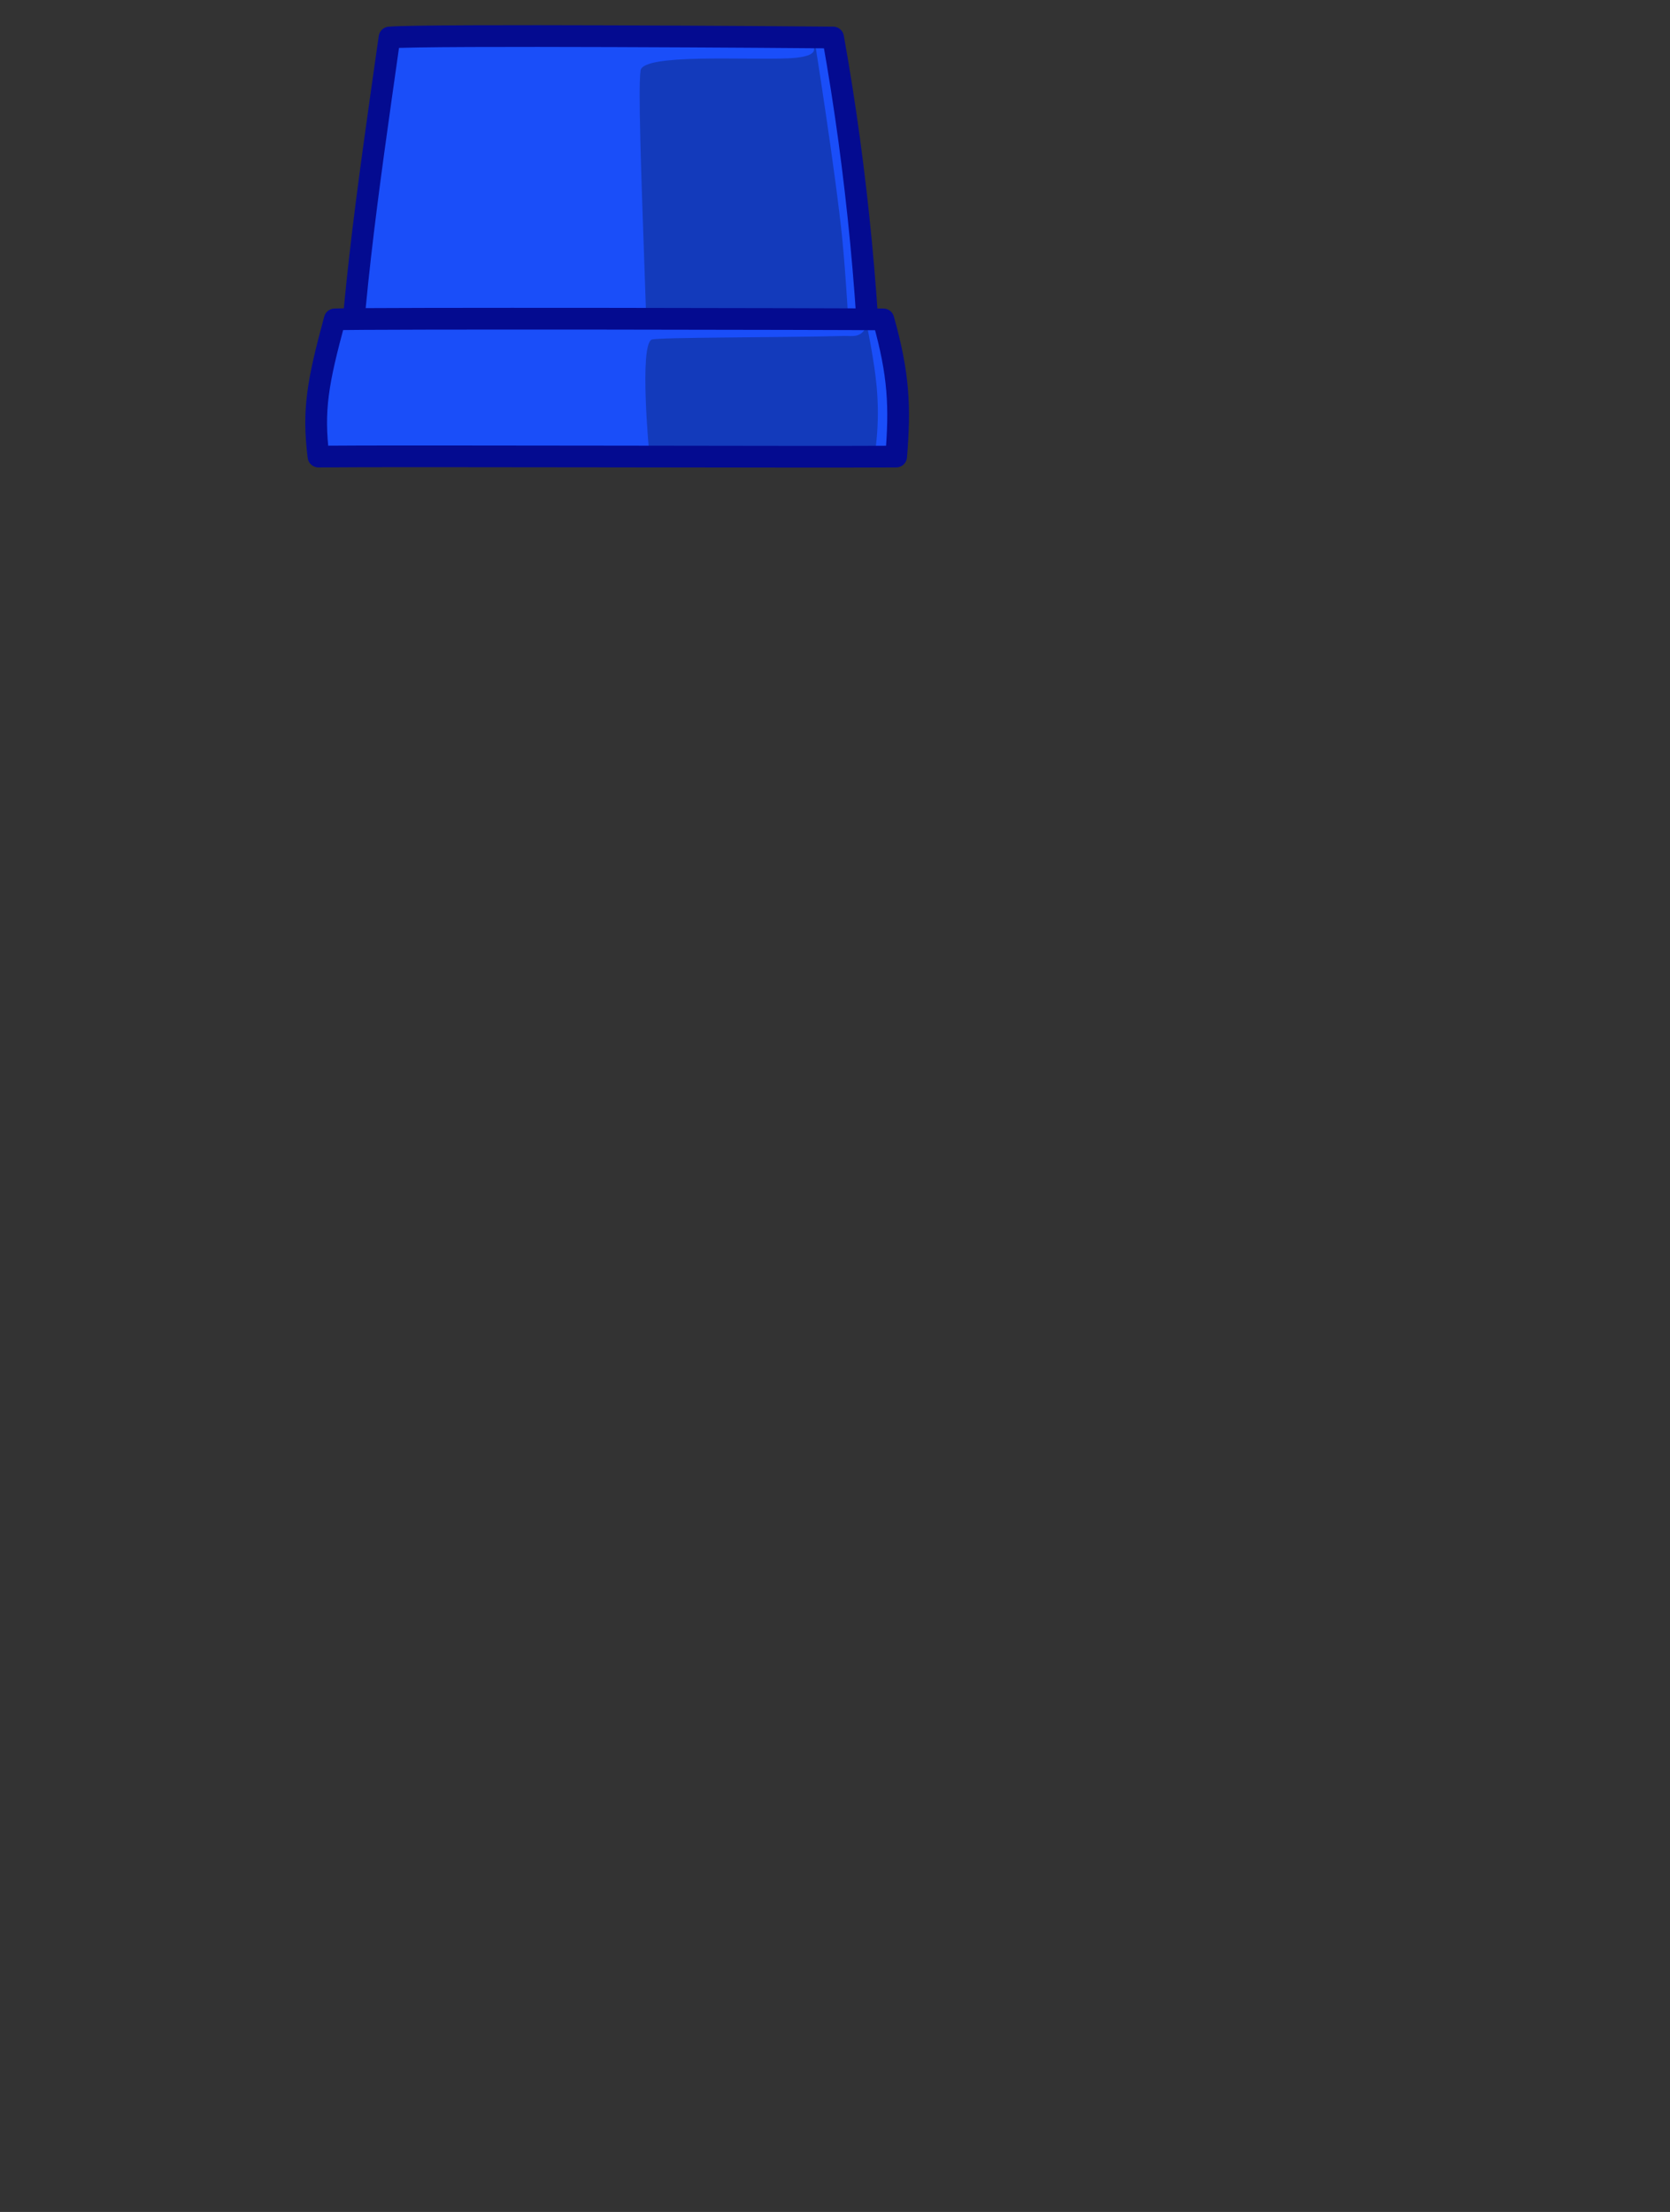 <?xml version="1.0" encoding="UTF-8" standalone="no"?>
<svg
   xmlns:dc="http://purl.org/dc/elements/1.1/"
   xmlns:cc="http://creativecommons.org/ns#"
   xmlns:rdf="http://www.w3.org/1999/02/22-rdf-syntax-ns#"
   xmlns:svg="http://www.w3.org/2000/svg"
   xmlns="http://www.w3.org/2000/svg"
   xmlns:sodipodi="http://sodipodi.sourceforge.net/DTD/sodipodi-0.dtd"
   xmlns:inkscape="http://www.inkscape.org/namespaces/inkscape"
   width="117mm"
   height="155mm"
   viewBox="0 0 117 155"
   version="1.1"
   id="svg9818"
   inkscape:version="1.0.1 (3bc2e813f5, 2020-09-07)"
   sodipodi:docname="happybleach-cap.svg">
  <rect x="0" y="0" width="117" height="155" fill="#333333" stroke="none"/>
  <defs
     id="defs9812" />
  <sodipodi:namedview
     id="base"
     pagecolor="#ffffff"
     bordercolor="#666666"
     borderopacity="1.0"
     inkscape:pageopacity="0.0"
     inkscape:pageshadow="2"
     inkscape:zoom="1"
     inkscape:cx="105.72515"
     inkscape:cy="312.45987"
     inkscape:document-units="mm"
     inkscape:current-layer="layer1"
     inkscape:document-rotation="0"
     showgrid="false"
     inkscape:window-width="1366"
     inkscape:window-height="705"
     inkscape:window-x="-8"
     inkscape:window-y="-8"
     inkscape:window-maximized="1"
     inkscape:snap-nodes="true"
     inkscape:object-paths="true"
     inkscape:snap-intersection-paths="true"
     inkscape:snap-smooth-nodes="true"
     inkscape:snap-midpoints="true"
     showguides="false" />
  <g
     inkscape:label="Layer 1"
     inkscape:groupmode="layer"
     id="layer1">
    <path
       id="path11412"
       style="fill:#ffffff;fill-opacity:1;stroke:none;stroke-width:1.523;stroke-linecap:butt;stroke-linejoin:miter;stroke-miterlimit:4;stroke-dasharray:none;stroke-opacity:1"
       d="m -108.298,56.001 c -10.945,-0.046 -19.255,1.857 -20.935,5.036 -0.804,1.38 -24.381,71.517 -8.849,112.108 -0.105,4.605 101.234,5.361 101.128,0.95 0,0 4.147,-5.609 4.108,-8.867 -0.25,-21.327 -1.076,-41.689 -4.108,-63.021 -0.354,-2.493 -6.32,-4.117 -6.32,-4.117 0,0 -1.866,-12.736 -6.005,-25.018 -1.862,-5.527 -26.367,-3.394 -26.367,-3.394 l -1.76,-8.771 c -0.898,-3.242 -16.821,-4.846 -30.894,-4.905 z m 50.04,25.327 c 2.466,4.53 4.215,11.718 4.74,17.472 0.351,3.849 -16.004,3.562 -17.119,-0.317 -1.722,-5.988 -2.614,-10.878 -2.212,-16.839 0.216,-3.199 12.39,-3.837 14.591,-0.317 z"
       sodipodi:nodetypes="scccsscsccscsssc" />
    <path
       style="fill:#1a4ef9;fill-opacity:1;stroke:none;stroke-width:1.492;stroke-linecap:butt;stroke-linejoin:round;stroke-miterlimit:4;stroke-dasharray:none;stroke-opacity:1"
       d="m 24.806,31.248 c 0.06,-8.411 0.903,-17.519 2.481,-28.62 4.558,0.043 26.73,-0.11 30.595,0 1.697,9.474 2.602,19.286 2.765,28.62 z"
       id="path11414"
       sodipodi:nodetypes="ccccc" />
    <path
       style="fill:#07174b;fill-opacity:0.359;stroke:none;stroke-width:0.259px;stroke-linecap:butt;stroke-linejoin:miter;stroke-opacity:1"
       d="m 56.589,2.847 c 0,0 1.045,0.249 0.228,-0.046 -0.995,-0.358 1.976,1.129 -1.602,1.287 -2.947,0.131 -10.156,-0.344 -10.336,0.849 -0.354,2.347 0.9,25.024 0.477,26.341 1.492,-0.141 14.512,-0.03 14.512,-0.03 0,0 -0.378,-9.645 -0.853,-14.444 -0.463,-4.674 -1.942,-13.957 -1.942,-13.957 z"
       id="path910"
       sodipodi:nodetypes="csssccacc" />
    <path
       style="fill:none;fill-opacity:1;stroke:#040b90;stroke-width:1.523;stroke-linecap:butt;stroke-linejoin:round;stroke-miterlimit:4;stroke-dasharray:none;stroke-opacity:1"
       d="m 24.323,31.248 c 0.06,-8.411 1.386,-17.519 2.965,-28.62 2.574,-0.218 28.846,-0.025 31.079,0 1.697,9.474 2.602,19.286 2.765,28.62 -4.642,1.173 -32.504,0.729 -36.808,0 z"
       id="path908"
       sodipodi:nodetypes="ccccc" />
    <path
       style="fill:#d4d4d4;fill-opacity:1;stroke:none;stroke-width:0.265px;stroke-linecap:butt;stroke-linejoin:miter;stroke-opacity:1"
       d="M -35.959,111.702 H -70.383 c 0,0 1.015,13.144 0.935,23.947 -0.094,12.739 -0.935,22.451 -0.935,22.451 h 37.792 l -1.123,-9.354 -0.374,-13.47 -1.123,-15.715 z"
       id="path921"
       sodipodi:nodetypes="ccscccccc" />
    <path
       style="fill:#808cad;fill-opacity:0.262;stroke:none;stroke-width:0.265px;stroke-linecap:butt;stroke-linejoin:miter;stroke-opacity:1"
       d="m -55.128,70.208 c 2.88,-5.12 9.711,22.094 5.821,31.75 -1.335,3.313 -4.826,3.577 -7.673,4.233 -3.356,0.773 -8.307,-0.507 -8.731,2.91 -1.639,13.188 3.728,31.882 -3.969,44.715 -5.473,9.125 -16.605,14.169 -26.723,17.462 -13.267,4.319 -41.804,2.117 -41.804,2.117 l 26.458,3.175 30.163,0.529 27.517,-0.529 16.933,-1.587 4.763,-7.938 -1.323,-24.342 -2.117,-34.396 -1.587,-7.408 -6.085,-3.175 -3.704,-19.05 -3.175,-6.879 z"
       id="path962"
       sodipodi:nodetypes="csssaaccccccccccccc" />
    <path
       style="fill:#808cad;fill-opacity:0.263;stroke:none;stroke-width:0.265px;stroke-linecap:butt;stroke-linejoin:miter;stroke-opacity:1"
       d="m -57.461,82.288 c 1.193,0.133 -1.789,-5.353 -5.075,-5.995 -2.736,-0.534 -8.173,-1.055 -11.626,0.919 -2.039,1.166 -2.674,2.293 -2.536,4.637 0.411,6.979 0.928,11.952 2.388,16.536 0.458,1.438 6.627,2.252 6.627,2.252 -5.802,-3.396 -3.79,-7.537 -4.907,-11.38 l 0.032,-8.699 5.789,-1.884 4.763,0.794 z"
       id="path964"
       sodipodi:nodetypes="csssscccccc" />
    <path
       style="fill:#d4d4d4;fill-opacity:1;stroke:none;stroke-width:0.265px;stroke-linecap:butt;stroke-linejoin:miter;stroke-opacity:1"
       d="m -141.628,111.702 h 5.849 c 0,0 -1.289,12.839 -1.123,23.199 0.187,11.671 1.123,23.199 1.123,23.199 h -6.571 l -0.465,-9.354 -0.155,-13.47 0.593,-15.715 z"
       id="path923"
       sodipodi:nodetypes="ccscccccc" />
    <path
       id="path960"
       style="fill:none;fill-opacity:1;stroke:#6e8891;stroke-width:1.523;stroke-linecap:butt;stroke-linejoin:miter;stroke-miterlimit:4;stroke-dasharray:none;stroke-opacity:1"
       d="m -108.298,56.001 c -10.945,-0.046 -19.255,1.857 -20.935,5.036 -0.804,1.38 -24.381,71.517 -8.849,112.108 -0.105,4.605 101.234,5.361 101.128,0.95 0,0 4.147,-5.609 4.108,-8.867 -0.25,-21.327 -1.076,-41.689 -4.108,-63.021 -0.354,-2.493 -6.32,-4.117 -6.32,-4.117 0,0 -1.866,-12.736 -6.005,-25.018 -1.862,-5.527 -26.367,-3.394 -26.367,-3.394 l -1.76,-8.771 c -0.898,-3.242 -16.821,-4.846 -30.894,-4.905 z m 50.04,25.327 c 2.466,4.53 4.215,11.718 4.74,17.472 0.351,3.849 -16.004,3.562 -17.119,-0.317 -1.722,-5.988 -2.614,-10.878 -2.212,-16.839 0.216,-3.199 12.39,-3.837 14.591,-0.317 z"
       sodipodi:nodetypes="scccsscsccscsssc" />
    <path
       style="fill:#1a4ef9;fill-opacity:1;stroke:none;stroke-width:1.002;stroke-linecap:butt;stroke-linejoin:round;stroke-miterlimit:4;stroke-dasharray:none;stroke-opacity:1"
       d="m 22.313,31.995 c 0.072,-3.137 -0.16,-5.474 1.751,-9.614 4.478,-0.996 35.335,-1.028 37.212,0 2.055,3.534 1.311,6.133 1.509,9.614 z"
       id="path954"
       sodipodi:nodetypes="ccccc" />
    <path
       style="fill:#07174b;fill-opacity:0.359;stroke:none;stroke-width:0.174px;stroke-linecap:butt;stroke-linejoin:miter;stroke-opacity:1"
       d="m 59.111,23.542 c -4.525,0.119 -13.155,0.084 -13.467,0.259 -0.864,0.483 -0.161,7.925 -0.161,7.925 0.217,0.322 15.771,0.269 15.771,0.269 0,0 0.423,-2.098 0.164,-4.919 -0.166,-1.812 -0.684,-4.284 -0.684,-4.284 -0.375,0.939 -1.027,0.734 -1.623,0.749 z"
       id="path956"
       sodipodi:nodetypes="ssccscs" />
    <path
       style="fill:none;fill-opacity:1;stroke:#040b90;stroke-width:1.523;stroke-linecap:butt;stroke-linejoin:round;stroke-miterlimit:4;stroke-dasharray:none;stroke-opacity:1"
       d="m 22.313,31.995 c -0.41,-3.255 -0.05,-5.238 1.138,-9.614 1.977,-0.094 36.072,-0.03 38.438,0 1.091,3.888 1.18,6.133 0.896,9.614 -6.084,0.041 -34.929,-0.059 -40.472,0 z"
       id="path958"
       sodipodi:nodetypes="ccccc" />
    <path
       style="fill:#6e8891;fill-opacity:0.177;stroke:none;stroke-width:0.265px;stroke-linecap:butt;stroke-linejoin:miter;stroke-opacity:1"
       d="m -32.845,165.228 -34.732,2.117 34.424,-0.638 z"
       id="path925"
       sodipodi:nodetypes="cccc" />
    <path
       style="fill:#6e8891;fill-opacity:0.181;stroke:none;stroke-width:0.265px;stroke-linecap:butt;stroke-linejoin:miter;stroke-opacity:1"
       d="m -140.602,165.228 7.215,2.117 -6.907,-0.638 z"
       id="path927"
       sodipodi:nodetypes="cccc" />
    <path
       id="path961"
       style="fill:#ffffff;fill-opacity:1;stroke:none;stroke-width:1.523;stroke-linecap:butt;stroke-linejoin:miter;stroke-miterlimit:4;stroke-dasharray:none;stroke-opacity:1"
       d="m 315.719,38.404 c 10.945,-0.046 19.255,1.857 20.935,5.036 0.804,1.38 24.381,71.517 8.849,112.108 0.105,4.605 -101.234,5.361 -101.128,0.95 0,0 -4.147,-5.609 -4.108,-8.867 0.25,-21.327 1.076,-41.689 4.108,-63.021 0.354,-2.493 6.32,-4.117 6.32,-4.117 0,0 1.866,-12.736 6.005,-25.018 1.862,-5.527 26.367,-3.394 26.367,-3.394 l 1.76,-8.771 c 0.898,-3.242 16.821,-4.846 30.894,-4.905 z m -50.04,25.327 c -2.466,4.53 -4.215,11.718 -4.74,17.472 -0.351,3.849 16.004,3.562 17.119,-0.317 1.722,-5.988 2.614,-10.878 2.212,-16.839 -0.216,-3.199 -12.39,-3.837 -14.591,-0.317 z"
       sodipodi:nodetypes="scccsscsccscsssc" />
    <path
       style="fill:#1a4ef9;fill-opacity:1;stroke:none;stroke-width:1.492;stroke-linecap:butt;stroke-linejoin:round;stroke-miterlimit:4;stroke-dasharray:none;stroke-opacity:1"
       d="m 293.469,40.903 c 0.06,-8.411 0.903,-17.519 2.481,-28.62 4.558,0.043 26.73,-0.11 30.595,0 1.697,9.474 2.602,19.286 2.765,28.62 z"
       id="path963"
       sodipodi:nodetypes="ccccc" />
    <path
       style="fill:#07174b;fill-opacity:0.359;stroke:none;stroke-width:0.259px;stroke-linecap:butt;stroke-linejoin:miter;stroke-opacity:1"
       d="m 325.252,12.502 c 0,0 1.045,0.249 0.228,-0.046 -0.995,-0.358 1.976,1.129 -1.602,1.287 -2.947,0.131 -10.156,-0.344 -10.336,0.849 -0.354,2.347 0.9,25.024 0.477,26.341 1.492,-0.141 14.512,-0.03 14.512,-0.03 0,0 -0.378,-9.645 -0.853,-14.444 -0.463,-4.674 -1.942,-13.957 -1.942,-13.957 z"
       id="path965"
       sodipodi:nodetypes="csssccacc" />
    <path
       style="fill:none;fill-opacity:1;stroke:#040b90;stroke-width:1.523;stroke-linecap:butt;stroke-linejoin:round;stroke-miterlimit:4;stroke-dasharray:none;stroke-opacity:1"
       d="m 292.986,40.903 c 0.06,-8.411 1.386,-17.519 2.965,-28.62 2.574,-0.218 28.846,-0.025 31.079,0 1.697,9.474 2.602,19.286 2.765,28.62 -4.642,1.173 -32.504,0.729 -36.808,0 z"
       id="path967"
       sodipodi:nodetypes="ccccc" />
    <path
       style="fill:#d4d4d4;fill-opacity:1;stroke:none;stroke-width:0.265px;stroke-linecap:butt;stroke-linejoin:miter;stroke-opacity:1"
       d="m 243.38,94.105 h 105.333 c 0,0 -1.015,13.144 -0.935,23.947 0.094,12.739 1.465,22.451 1.465,22.451 H 240.012 l 1.123,-9.354 0.374,-13.47 1.123,-15.715 z"
       id="path969"
       sodipodi:nodetypes="ccscccccc" />
    <path
       style="fill:#d4d4d4;fill-opacity:1;stroke:none;stroke-width:0.265px;stroke-linecap:butt;stroke-linejoin:miter;stroke-opacity:1"
       d="m 349.049,94.105 h -5.849 c 0,0 1.289,12.839 1.123,23.199 -0.187,11.671 -1.123,23.199 -1.123,23.199 h 6.571 l 0.465,-9.354 0.155,-13.47 -0.593,-15.715 z"
       id="path975"
       sodipodi:nodetypes="ccscccccc" />
    <path
       id="path977"
       style="fill:none;fill-opacity:1;stroke:#6e8891;stroke-width:1.523;stroke-linecap:butt;stroke-linejoin:miter;stroke-miterlimit:4;stroke-dasharray:none;stroke-opacity:1"
       d="m 315.719,38.404 c 10.945,-0.046 19.255,1.857 20.935,5.036 0.804,1.38 24.381,71.517 8.849,112.108 0.105,4.605 -101.234,5.361 -101.128,0.95 0,0 -4.147,-5.609 -4.108,-8.867 0.25,-21.327 1.076,-41.689 4.108,-63.021 0.354,-2.493 6.32,-4.117 6.32,-4.117 0,0 1.866,-12.736 6.005,-25.018 1.862,-5.527 26.367,-3.394 26.367,-3.394 l 1.76,-8.771 c 0.898,-3.242 16.821,-4.846 30.894,-4.905 z m -50.04,25.327 c -2.466,4.53 -4.215,11.718 -4.74,17.472 -0.351,3.849 16.004,3.562 17.119,-0.317 1.722,-5.988 2.614,-10.878 2.212,-16.839 -0.216,-3.199 -12.39,-3.837 -14.591,-0.317 z"
       sodipodi:nodetypes="scccsscsccscsssc" />
    <path
       style="fill:#1a4ef9;fill-opacity:1;stroke:none;stroke-width:1.002;stroke-linecap:butt;stroke-linejoin:round;stroke-miterlimit:4;stroke-dasharray:none;stroke-opacity:1"
       d="m 290.975,41.65 c 0.072,-3.137 -0.16,-5.474 1.751,-9.614 4.478,-0.996 35.335,-1.028 37.212,0 2.055,3.534 1.311,6.133 1.509,9.614 z"
       id="path979"
       sodipodi:nodetypes="ccccc" />
    <path
       style="fill:#07174b;fill-opacity:0.359;stroke:none;stroke-width:0.174px;stroke-linecap:butt;stroke-linejoin:miter;stroke-opacity:1"
       d="m 327.774,33.196 c -4.525,0.119 -13.155,0.085 -13.467,0.259 -0.864,0.483 -0.161,7.925 -0.161,7.925 0.217,0.322 15.771,0.269 15.771,0.269 0,0 0.423,-2.098 0.164,-4.919 -0.166,-1.812 -0.684,-4.284 -0.684,-4.284 -0.375,0.939 -1.027,0.734 -1.623,0.749 z"
       id="path981"
       sodipodi:nodetypes="ssccscs" />
    <path
       style="fill:none;fill-opacity:1;stroke:#040b90;stroke-width:1.523;stroke-linecap:butt;stroke-linejoin:round;stroke-miterlimit:4;stroke-dasharray:none;stroke-opacity:1"
       d="m 290.975,41.65 c -0.41,-3.255 -0.05,-5.238 1.138,-9.614 1.977,-0.094 36.072,-0.03 38.438,0 1.091,3.888 1.18,6.133 0.896,9.614 -6.084,0.041 -34.929,-0.059 -40.472,0 z"
       id="path983"
       sodipodi:nodetypes="ccccc" />
    <path
       style="fill:#6e8891;fill-opacity:0.177;stroke:none;stroke-width:0.265px;stroke-linecap:butt;stroke-linejoin:miter;stroke-opacity:1"
       d="m 240.265,147.63 34.732,2.117 -34.424,-0.638 z"
       id="path985"
       sodipodi:nodetypes="cccc" />
    <path
       style="fill:#6e8891;fill-opacity:0.181;stroke:none;stroke-width:0.265px;stroke-linecap:butt;stroke-linejoin:miter;stroke-opacity:1"
       d="m 348.023,147.63 -7.215,2.117 6.907,-0.638 z"
       id="path987"
       sodipodi:nodetypes="cccc" />
    <path
       style="fill:#808cad;fill-opacity:0.263;stroke:none;stroke-width:0.265px;stroke-linecap:butt;stroke-linejoin:miter;stroke-opacity:1"
       d="m 279.909,65.294 c 1.193,0.133 1.916,-5.353 -1.371,-5.995 -2.736,-0.534 -10.234,-1.615 -14.271,0.919 -2.474,1.553 -3.344,4.874 -4.311,7.63 -1.513,4.315 -2.151,8.397 -2.188,13.543 -0.011,1.51 4.51,1.193 4.51,1.193 -1.499,-1.526 0.481,-2.737 -0.636,-6.58 l 3.699,-12.441 8.964,-1.884 4.763,0.794 z"
       id="path989"
       sodipodi:nodetypes="csaascccccc" />
    <path
       style="fill:#808cad;fill-opacity:0.263;stroke:none;stroke-width:0.265px;stroke-linecap:butt;stroke-linejoin:miter;stroke-opacity:1"
       d="m 324.294,41.534 c 0,0 4.379,22.178 5.8,33.676 2.059,16.661 3.75,34.509 -1.871,50.327 -2.741,7.715 -6.088,15.26 -14.78,19.618 -13.451,6.743 -20.536,8.668 -31.431,10.477 -12.552,2.084 -29.566,1.775 -38.172,0.278 l 5.83,2.012 13.189,1.291 27.876,0.187 21.141,-0.374 19.083,-0.748 14.219,-2.245 3.181,-9.916 2.432,-15.154 -0.561,-24.322 -4.49,-30.683 -6.548,-24.509 -2.993,-8.606 -4.49,-2.806 -0.561,1.497 z"
       id="path991"
       sodipodi:nodetypes="csasacccccccccccccccc" />
    <path
       id="path995"
       style="fill:#ffffff;fill-opacity:1;stroke:none;stroke-width:1.523;stroke-linecap:butt;stroke-linejoin:miter;stroke-miterlimit:4;stroke-dasharray:none;stroke-opacity:1"
       d="m 71.693,242.778 c -10.945,-0.046 -19.255,1.857 -20.935,5.036 -0.804,1.38 -24.381,71.517 -8.849,112.108 -0.105,4.605 101.234,5.361 101.128,0.95 0,0 4.147,-5.609 4.108,-8.867 -0.25,-21.327 -1.076,-41.689 -4.108,-63.021 -0.354,-2.493 -6.32,-4.117 -6.32,-4.117 0,0 -1.866,-12.736 -6.005,-25.018 -1.862,-5.527 -26.367,-3.394 -26.367,-3.394 l -1.76,-8.771 C 101.688,244.441 85.765,242.837 71.693,242.778 Z m 50.04,25.327 c 2.466,4.53 4.215,11.718 4.74,17.472 0.351,3.849 -16.004,3.562 -17.119,-0.317 -1.722,-5.988 -2.614,-10.878 -2.212,-16.839 0.216,-3.199 12.39,-3.837 14.591,-0.317 z"
       sodipodi:nodetypes="scccsscsccscsssc" />
    <path
       style="fill:#1a4ef9;fill-opacity:1;stroke:none;stroke-width:1.492;stroke-linecap:butt;stroke-linejoin:round;stroke-miterlimit:4;stroke-dasharray:none;stroke-opacity:1"
       d="m 58.482,245.278 c 0.06,-8.411 0.903,-17.519 2.481,-28.62 4.558,0.043 26.73,-0.11 30.595,0 1.697,9.474 2.602,19.286 2.765,28.62 z"
       id="path997"
       sodipodi:nodetypes="ccccc" />
    <path
       style="fill:#07174b;fill-opacity:0.359;stroke:none;stroke-width:0.259px;stroke-linecap:butt;stroke-linejoin:miter;stroke-opacity:1"
       d="m 90.265,216.876 c 0,0 1.045,0.249 0.228,-0.046 -0.995,-0.358 1.976,1.129 -1.602,1.287 -2.947,0.131 -10.156,-0.344 -10.336,0.849 -0.354,2.347 0.9,25.024 0.477,26.341 1.492,-0.141 14.512,-0.03 14.512,-0.03 0,0 -0.378,-9.645 -0.853,-14.444 -0.463,-4.674 -1.942,-13.957 -1.942,-13.957 z"
       id="path999"
       sodipodi:nodetypes="csssccacc" />
    <path
       style="fill:none;fill-opacity:1;stroke:#040b90;stroke-width:1.523;stroke-linecap:butt;stroke-linejoin:round;stroke-miterlimit:4;stroke-dasharray:none;stroke-opacity:1"
       d="m 57.999,245.278 c 0.06,-8.411 1.386,-17.519 2.965,-28.62 2.574,-0.218 28.846,-0.025 31.079,0 1.697,9.474 2.602,19.286 2.765,28.62 -4.642,1.173 -32.504,0.729 -36.808,0 z"
       id="path1001"
       sodipodi:nodetypes="ccccc" />
    <path
       style="fill:#d4d4d4;fill-opacity:1;stroke:none;stroke-width:0.265px;stroke-linecap:butt;stroke-linejoin:miter;stroke-opacity:1"
       d="m 144.032,298.479 h -34.424 c 0,0 1.015,13.144 0.935,23.947 -0.094,12.739 -0.935,22.451 -0.935,22.451 h 37.792 l -1.123,-9.354 -0.374,-13.47 -1.123,-15.715 z"
       id="path1003"
       sodipodi:nodetypes="ccscccccc" />
    <path
       style="fill:#808cad;fill-opacity:0.262;stroke:none;stroke-width:0.265px;stroke-linecap:butt;stroke-linejoin:miter;stroke-opacity:1"
       d="m 124.863,256.985 c 2.88,-5.12 9.711,22.094 5.821,31.75 -1.335,3.313 -4.826,3.577 -7.673,4.233 -3.356,0.773 -8.307,-0.507 -8.731,2.91 -1.639,13.188 3.728,31.882 -3.969,44.715 -5.473,9.125 -16.605,14.169 -26.723,17.462 -13.267,4.319 -41.804,2.117 -41.804,2.117 l 26.458,3.175 30.163,0.529 27.517,-0.529 16.933,-1.587 4.763,-7.938 -1.323,-24.342 -2.117,-34.396 -1.587,-7.408 -6.085,-3.175 -3.704,-19.05 -3.175,-6.879 z"
       id="path1005"
       sodipodi:nodetypes="csssaaccccccccccccc" />
    <path
       style="fill:#808cad;fill-opacity:0.263;stroke:none;stroke-width:0.265px;stroke-linecap:butt;stroke-linejoin:miter;stroke-opacity:1"
       d="m 122.53,269.065 c 1.193,0.133 -1.789,-5.353 -5.075,-5.995 -2.736,-0.534 -8.173,-1.055 -11.626,0.919 -2.039,1.166 -2.674,2.293 -2.536,4.637 0.411,6.979 0.928,11.952 2.388,16.536 0.458,1.438 6.627,2.252 6.627,2.252 -5.802,-3.396 -3.79,-7.537 -4.907,-11.38 l 0.032,-8.699 5.789,-1.884 4.763,0.794 z"
       id="path1007"
       sodipodi:nodetypes="csssscccccc" />
    <path
       style="fill:#d4d4d4;fill-opacity:1;stroke:none;stroke-width:0.265px;stroke-linecap:butt;stroke-linejoin:miter;stroke-opacity:1"
       d="m 38.362,298.479 h 5.849 c 0,0 -1.289,12.839 -1.123,23.199 0.187,11.671 1.123,23.199 1.123,23.199 h -6.571 l -0.465,-9.354 -0.155,-13.47 0.593,-15.715 z"
       id="path1009"
       sodipodi:nodetypes="ccscccccc" />
    <path
       id="path1011"
       style="fill:none;fill-opacity:1;stroke:#6e8891;stroke-width:1.523;stroke-linecap:butt;stroke-linejoin:miter;stroke-miterlimit:4;stroke-dasharray:none;stroke-opacity:1"
       d="m 71.693,242.778 c -10.945,-0.046 -19.255,1.857 -20.935,5.036 -0.804,1.38 -24.381,71.517 -8.849,112.108 -0.105,4.605 101.234,5.361 101.128,0.95 0,0 4.147,-5.609 4.108,-8.867 -0.25,-21.327 -1.076,-41.689 -4.108,-63.021 -0.354,-2.493 -6.32,-4.117 -6.32,-4.117 0,0 -1.866,-12.736 -6.005,-25.018 -1.862,-5.527 -26.367,-3.394 -26.367,-3.394 l -1.76,-8.771 C 101.688,244.441 85.765,242.837 71.693,242.778 Z m 50.04,25.327 c 2.466,4.53 4.215,11.718 4.74,17.472 0.351,3.849 -16.004,3.562 -17.119,-0.317 -1.722,-5.988 -2.614,-10.878 -2.212,-16.839 0.216,-3.199 12.39,-3.837 14.591,-0.317 z"
       sodipodi:nodetypes="scccsscsccscsssc" />
    <path
       style="fill:#1a4ef9;fill-opacity:1;stroke:none;stroke-width:1.002;stroke-linecap:butt;stroke-linejoin:round;stroke-miterlimit:4;stroke-dasharray:none;stroke-opacity:1"
       d="m 55.988,246.024 c 0.072,-3.137 -0.16,-5.474 1.751,-9.614 4.478,-0.996 35.335,-1.028 37.212,0 2.055,3.534 1.311,6.133 1.509,9.614 z"
       id="path1013"
       sodipodi:nodetypes="ccccc" />
    <path
       style="fill:#07174b;fill-opacity:0.359;stroke:none;stroke-width:0.174px;stroke-linecap:butt;stroke-linejoin:miter;stroke-opacity:1"
       d="m 92.787,237.571 c -4.525,0.119 -13.155,0.084 -13.467,0.259 -0.864,0.483 -0.161,7.925 -0.161,7.925 0.217,0.322 15.771,0.269 15.771,0.269 0,0 0.423,-2.098 0.164,-4.919 -0.166,-1.812 -0.684,-4.284 -0.684,-4.284 -0.375,0.939 -1.027,0.734 -1.623,0.749 z"
       id="path1015"
       sodipodi:nodetypes="ssccscs" />
    <path
       style="fill:none;fill-opacity:1;stroke:#040b90;stroke-width:1.523;stroke-linecap:butt;stroke-linejoin:round;stroke-miterlimit:4;stroke-dasharray:none;stroke-opacity:1"
       d="m 55.988,246.024 c -0.41,-3.255 -0.05,-5.238 1.138,-9.614 1.977,-0.094 36.072,-0.03 38.438,0 1.091,3.888 1.18,6.133 0.896,9.614 -6.084,0.041 -34.929,-0.059 -40.472,0 z"
       id="path1017"
       sodipodi:nodetypes="ccccc" />
    <path
       style="fill:#6e8891;fill-opacity:0.177;stroke:none;stroke-width:0.265px;stroke-linecap:butt;stroke-linejoin:miter;stroke-opacity:1"
       d="m 147.146,352.005 -34.732,2.117 34.424,-0.638 z"
       id="path1019"
       sodipodi:nodetypes="cccc" />
    <path
       style="fill:#6e8891;fill-opacity:0.181;stroke:none;stroke-width:0.265px;stroke-linecap:butt;stroke-linejoin:miter;stroke-opacity:1"
       d="m 39.388,352.005 7.215,2.117 -6.907,-0.638 z"
       id="path1021"
       sodipodi:nodetypes="cccc" />
    <path
       id="path1023"
       style="fill:#ffffff;fill-opacity:1;stroke:none;stroke-width:1.523;stroke-linecap:butt;stroke-linejoin:miter;stroke-miterlimit:4;stroke-dasharray:none;stroke-opacity:1"
       d="m 265.516,242.778 c -10.945,-0.046 -19.255,1.857 -20.935,5.036 -0.804,1.38 -24.381,71.517 -8.849,112.108 -0.105,4.605 101.234,5.361 101.128,0.95 0,0 4.147,-5.609 4.108,-8.867 -0.25,-21.327 -1.076,-41.689 -4.108,-63.021 -0.354,-2.493 -6.32,-4.117 -6.32,-4.117 0,0 -1.866,-12.736 -6.005,-25.018 -1.862,-5.527 -26.367,-3.394 -26.367,-3.394 l -1.76,-8.771 c -0.898,-3.242 -16.821,-4.846 -30.894,-4.905 z m 50.04,25.327 c 2.466,4.53 4.215,11.718 4.74,17.472 0.351,3.849 -16.004,3.562 -17.119,-0.317 -1.722,-5.988 -2.614,-10.878 -2.212,-16.839 0.216,-3.199 12.39,-3.837 14.591,-0.317 z"
       sodipodi:nodetypes="scccsscsccscsssc" />
    <path
       style="fill:#1a4ef9;fill-opacity:1;stroke:none;stroke-width:1.492;stroke-linecap:butt;stroke-linejoin:round;stroke-miterlimit:4;stroke-dasharray:none;stroke-opacity:1"
       d="m 252.306,245.278 c 0.06,-8.411 0.903,-17.519 2.481,-28.62 4.558,0.043 26.73,-0.11 30.595,0 1.697,9.474 2.602,19.286 2.765,28.62 z"
       id="path1025"
       sodipodi:nodetypes="ccccc" />
    <path
       style="fill:#07174b;fill-opacity:0.359;stroke:none;stroke-width:0.259px;stroke-linecap:butt;stroke-linejoin:miter;stroke-opacity:1"
       d="m 284.089,216.876 c 0,0 1.045,0.249 0.228,-0.046 -0.995,-0.358 1.976,1.129 -1.602,1.287 -2.947,0.131 -10.156,-0.344 -10.336,0.849 -0.354,2.347 0.9,25.024 0.477,26.341 1.492,-0.141 14.512,-0.03 14.512,-0.03 0,0 -0.378,-9.645 -0.853,-14.444 -0.463,-4.674 -1.942,-13.957 -1.942,-13.957 z"
       id="path1027"
       sodipodi:nodetypes="csssccacc" />
    <path
       style="fill:none;fill-opacity:1;stroke:#040b90;stroke-width:1.523;stroke-linecap:butt;stroke-linejoin:round;stroke-miterlimit:4;stroke-dasharray:none;stroke-opacity:1"
       d="m 251.823,245.278 c 0.06,-8.411 1.386,-17.519 2.965,-28.62 2.574,-0.218 28.846,-0.025 31.079,0 1.697,9.474 2.602,19.286 2.765,28.62 -4.642,1.173 -32.504,0.729 -36.808,0 z"
       id="path1029"
       sodipodi:nodetypes="ccccc" />
    <path
       style="fill:#d4d4d4;fill-opacity:1;stroke:none;stroke-width:0.265px;stroke-linecap:butt;stroke-linejoin:miter;stroke-opacity:1"
       d="m 337.856,298.479 h -34.424 c 0,0 1.015,13.144 0.935,23.947 -0.094,12.739 -0.935,22.451 -0.935,22.451 h 37.792 l -1.123,-9.354 -0.374,-13.47 -1.123,-15.715 z"
       id="path1031"
       sodipodi:nodetypes="ccscccccc" />
    <path
       style="fill:#808cad;fill-opacity:0.262;stroke:none;stroke-width:0.265px;stroke-linecap:butt;stroke-linejoin:miter;stroke-opacity:1"
       d="m 318.687,256.985 c 2.88,-5.12 9.711,22.094 5.821,31.75 -1.335,3.313 -4.826,3.577 -7.673,4.233 -3.356,0.773 -8.307,-0.507 -8.731,2.91 -1.639,13.188 3.728,31.882 -3.969,44.715 -5.473,9.125 -16.605,14.169 -26.723,17.462 -13.267,4.319 -41.804,2.117 -41.804,2.117 l 26.458,3.175 30.163,0.529 27.517,-0.529 16.933,-1.587 4.763,-7.938 -1.323,-24.342 -2.117,-34.396 -1.587,-7.408 -6.085,-3.175 -3.704,-19.05 -3.175,-6.879 z"
       id="path1033"
       sodipodi:nodetypes="csssaaccccccccccccc" />
    <path
       style="fill:#808cad;fill-opacity:0.263;stroke:none;stroke-width:0.265px;stroke-linecap:butt;stroke-linejoin:miter;stroke-opacity:1"
       d="m 316.353,269.065 c 1.193,0.133 -1.789,-5.353 -5.075,-5.995 -2.736,-0.534 -8.173,-1.055 -11.626,0.919 -2.039,1.166 -2.674,2.293 -2.536,4.637 0.411,6.979 0.928,11.952 2.388,16.536 0.458,1.438 6.627,2.252 6.627,2.252 -5.802,-3.396 -3.79,-7.537 -4.907,-11.38 l 0.032,-8.699 5.789,-1.884 4.763,0.794 z"
       id="path1035"
       sodipodi:nodetypes="csssscccccc" />
    <path
       style="fill:#d4d4d4;fill-opacity:1;stroke:none;stroke-width:0.265px;stroke-linecap:butt;stroke-linejoin:miter;stroke-opacity:1"
       d="m 232.186,298.479 h 5.849 c 0,0 -1.289,12.839 -1.123,23.199 0.187,11.671 1.123,23.199 1.123,23.199 h -6.571 l -0.465,-9.354 -0.155,-13.47 0.593,-15.715 z"
       id="path1037"
       sodipodi:nodetypes="ccscccccc" />
    <path
       id="path1039"
       style="fill:none;fill-opacity:1;stroke:#6e8891;stroke-width:1.523;stroke-linecap:butt;stroke-linejoin:miter;stroke-miterlimit:4;stroke-dasharray:none;stroke-opacity:1"
       d="m 265.516,242.778 c -10.945,-0.046 -19.255,1.857 -20.935,5.036 -0.804,1.38 -24.381,71.517 -8.849,112.108 -0.105,4.605 101.234,5.361 101.128,0.95 0,0 4.147,-5.609 4.108,-8.867 -0.25,-21.327 -1.076,-41.689 -4.108,-63.021 -0.354,-2.493 -6.32,-4.117 -6.32,-4.117 0,0 -1.866,-12.736 -6.005,-25.018 -1.862,-5.527 -26.367,-3.394 -26.367,-3.394 l -1.76,-8.771 c -0.898,-3.242 -16.821,-4.846 -30.894,-4.905 z m 50.04,25.327 c 2.466,4.53 4.215,11.718 4.74,17.472 0.351,3.849 -16.004,3.562 -17.119,-0.317 -1.722,-5.988 -2.614,-10.878 -2.212,-16.839 0.216,-3.199 12.39,-3.837 14.591,-0.317 z"
       sodipodi:nodetypes="scccsscsccscsssc" />
    <path
       style="fill:#1a4ef9;fill-opacity:1;stroke:none;stroke-width:1.002;stroke-linecap:butt;stroke-linejoin:round;stroke-miterlimit:4;stroke-dasharray:none;stroke-opacity:1"
       d="m 249.812,246.024 c 0.072,-3.137 -0.16,-5.474 1.751,-9.614 4.478,-0.996 35.335,-1.028 37.212,0 2.055,3.534 1.311,6.133 1.509,9.614 z"
       id="path1041"
       sodipodi:nodetypes="ccccc" />
    <path
       style="fill:#07174b;fill-opacity:0.359;stroke:none;stroke-width:0.174px;stroke-linecap:butt;stroke-linejoin:miter;stroke-opacity:1"
       d="m 286.611,237.571 c -4.525,0.119 -13.155,0.084 -13.467,0.259 -0.864,0.483 -0.161,7.925 -0.161,7.925 0.217,0.322 15.771,0.269 15.771,0.269 0,0 0.423,-2.098 0.164,-4.919 -0.166,-1.812 -0.684,-4.284 -0.684,-4.284 -0.375,0.939 -1.027,0.734 -1.623,0.749 z"
       id="path1043"
       sodipodi:nodetypes="ssccscs" />
    <path
       style="fill:none;fill-opacity:1;stroke:#040b90;stroke-width:1.523;stroke-linecap:butt;stroke-linejoin:round;stroke-miterlimit:4;stroke-dasharray:none;stroke-opacity:1"
       d="m 249.812,246.024 c -0.41,-3.255 -0.05,-5.238 1.138,-9.614 1.977,-0.094 36.072,-0.03 38.438,0 1.091,3.888 1.18,6.133 0.896,9.614 -6.084,0.041 -34.929,-0.059 -40.472,0 z"
       id="path1045"
       sodipodi:nodetypes="ccccc" />
    <path
       style="fill:#6e8891;fill-opacity:0.177;stroke:none;stroke-width:0.265px;stroke-linecap:butt;stroke-linejoin:miter;stroke-opacity:1"
       d="m 340.97,352.005 -34.732,2.117 34.424,-0.638 z"
       id="path1047"
       sodipodi:nodetypes="cccc" />
    <path
       style="fill:#6e8891;fill-opacity:0.181;stroke:none;stroke-width:0.265px;stroke-linecap:butt;stroke-linejoin:miter;stroke-opacity:1"
       d="m 233.212,352.005 7.215,2.117 -6.907,-0.638 z"
       id="path1049"
       sodipodi:nodetypes="cccc" />
  </g>
</svg>
